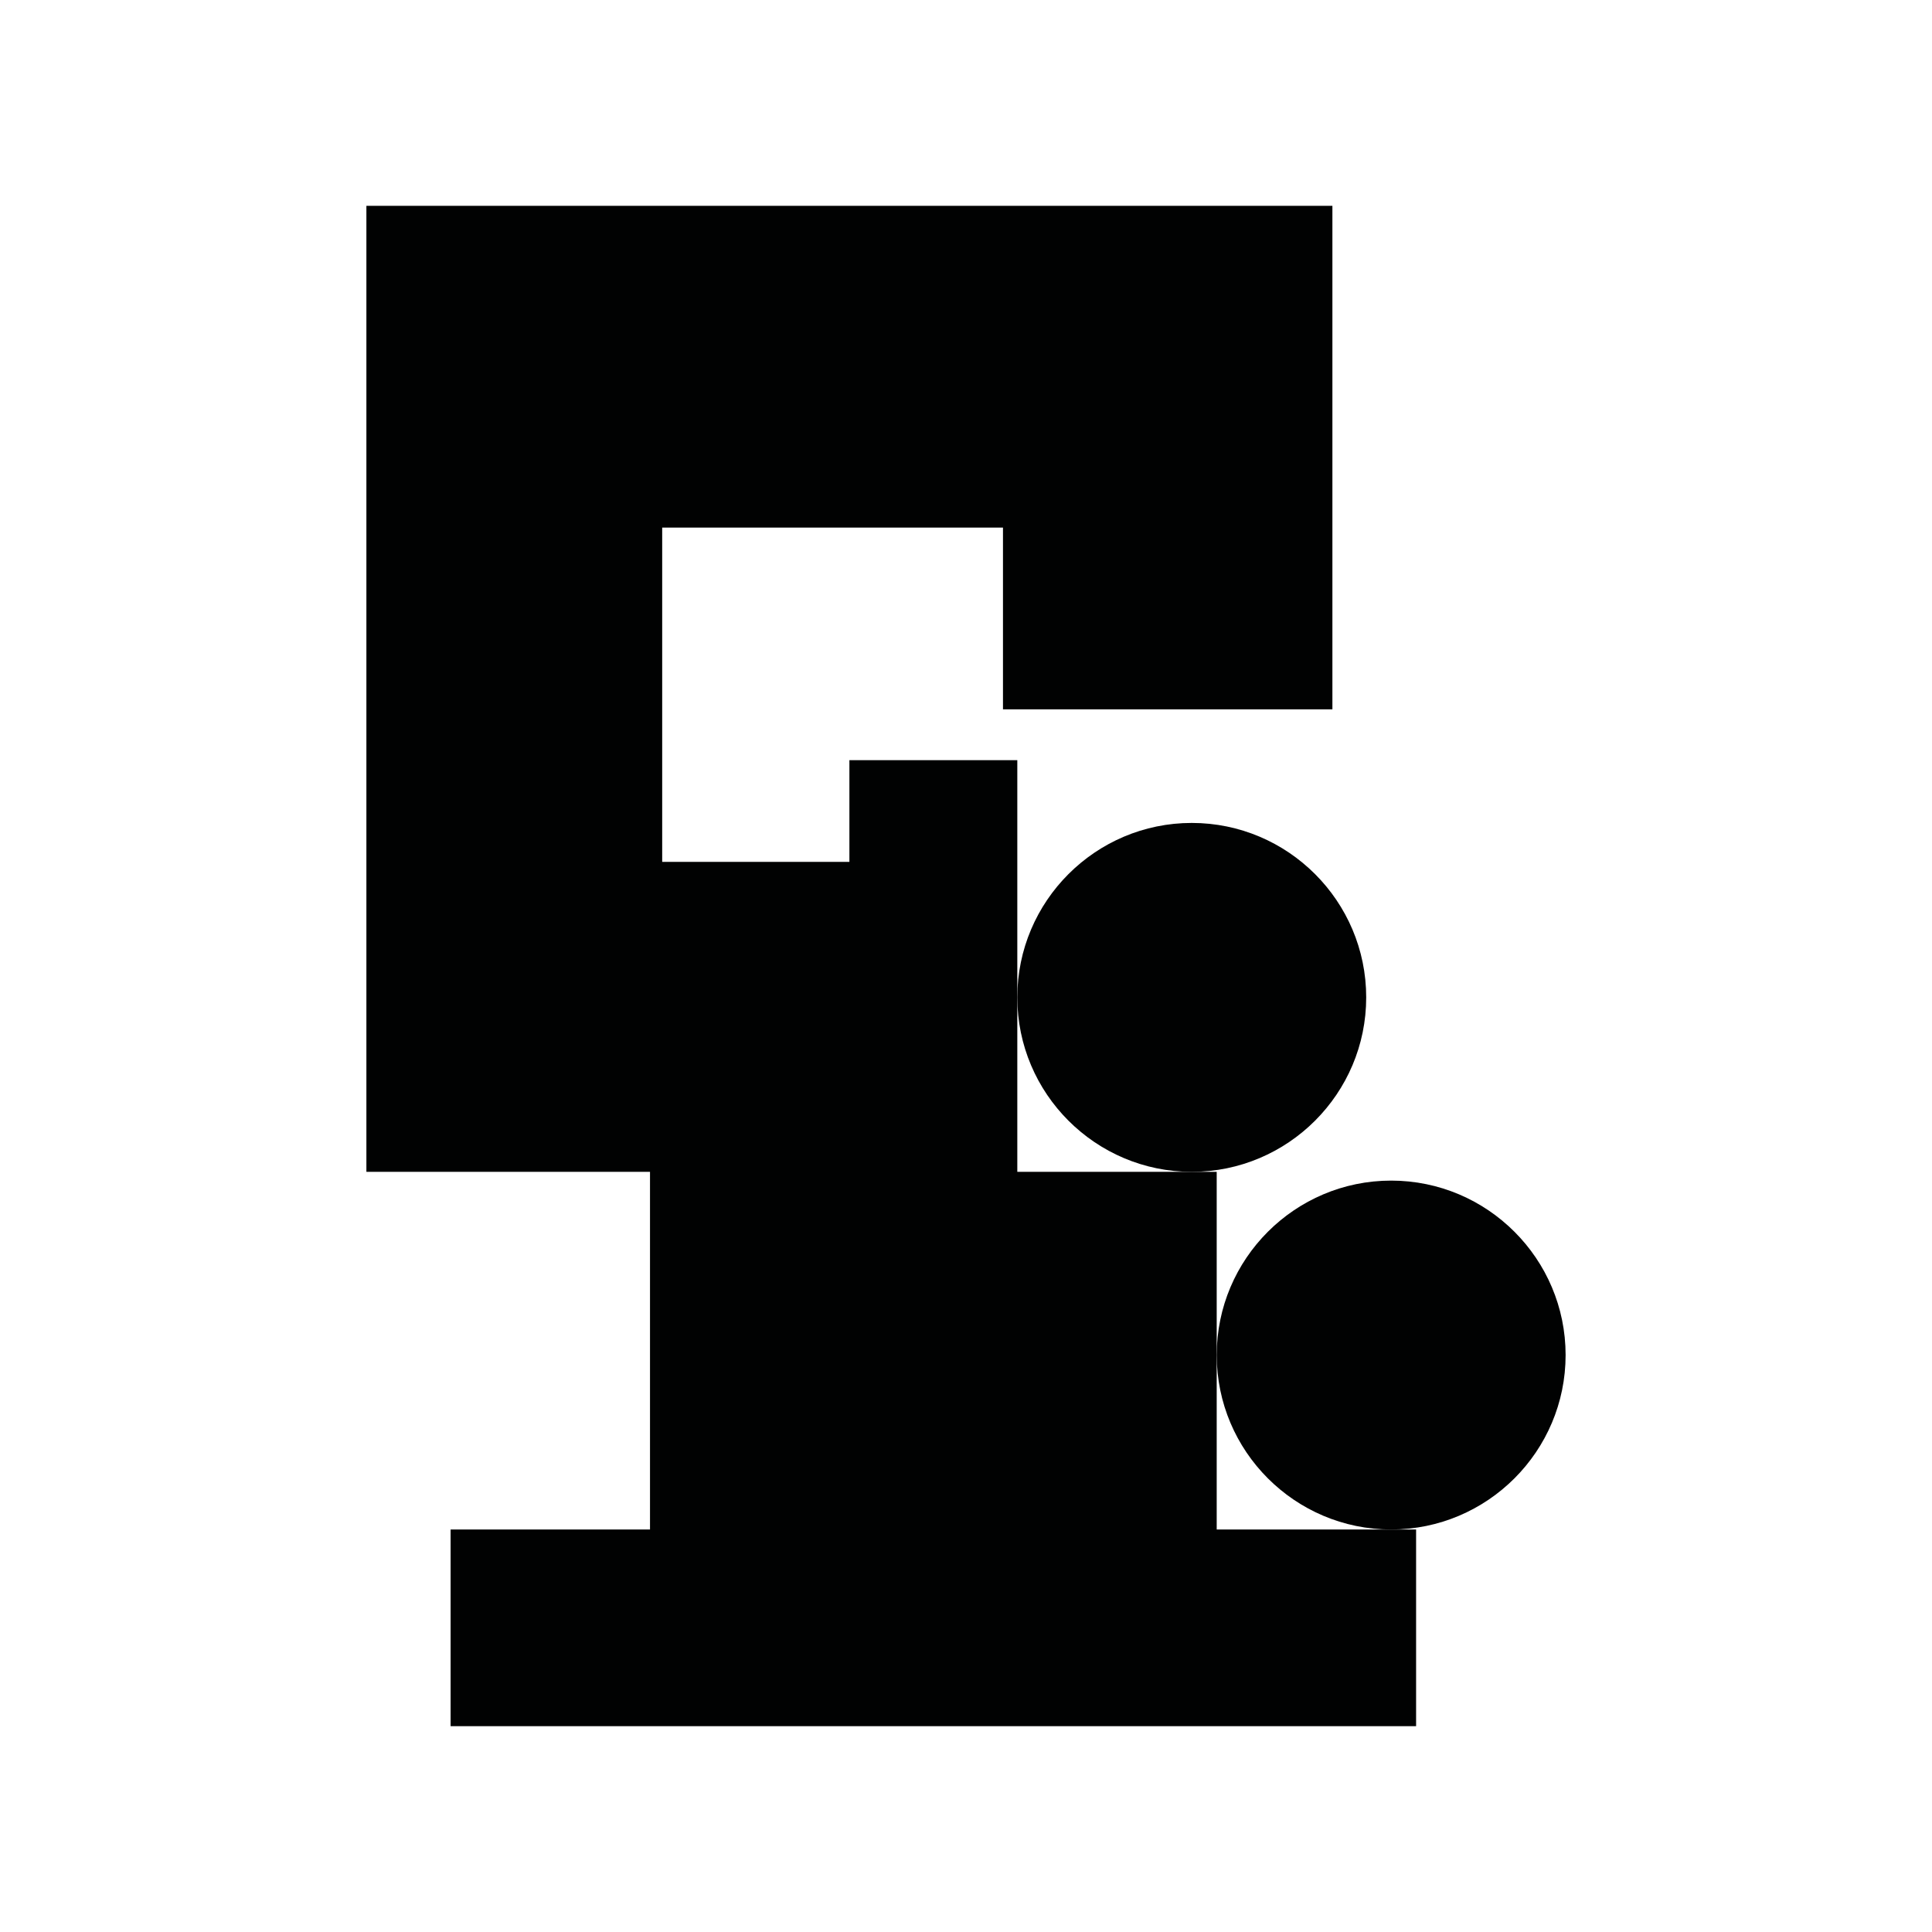 <?xml version="1.0" encoding="utf-8"?>
<!-- Generator: Adobe Illustrator 16.0.0, SVG Export Plug-In . SVG Version: 6.00 Build 0)  -->
<!DOCTYPE svg PUBLIC "-//W3C//DTD SVG 1.1//EN" "http://www.w3.org/Graphics/SVG/1.1/DTD/svg11.dtd">
<svg version="1.1" id="Calque_1" xmlns="http://www.w3.org/2000/svg" xmlns:xlink="http://www.w3.org/1999/xlink" x="0px" y="0px"
	 width="1190.551px" height="1190.551px" viewBox="0 0 1190.551 1190.551" enable-background="new 0 0 1190.551 1190.551"
	 xml:space="preserve">
<g>
	<polygon fill="#010202" points="749.766,722.113 734.393,722.113 626.893,722.113 626.893,614.613 626.893,468.438 
		523.423,468.438 523.423,531.113 408.061,531.113 408.061,325.113 618.061,325.113 618.061,437.113 821.061,437.113 
		821.061,126.834 225.782,126.834 225.782,722.113 400.551,722.113 400.551,942.52 277.677,942.52 277.677,1063.717 
		872.637,1063.717 872.637,942.52 857.27,942.52 749.766,942.52 	"/>
	<path fill="#010202" d="M734.393,722.113c59.275,0,107.5-48.224,107.5-107.5c0-59.274-48.223-107.5-107.5-107.5
		c-59.271,0-107.5,48.227-107.5,107.5C626.893,673.89,675.119,722.113,734.393,722.113z"/>
	<path fill="#010202" d="M964.77,835.02c0-59.275-48.225-107.5-107.5-107.5c-59.273,0-107.5,48.227-107.5,107.5
		c0,59.275,48.227,107.5,107.5,107.5C916.545,942.52,964.77,894.295,964.77,835.02z"/>
</g>
</svg>
